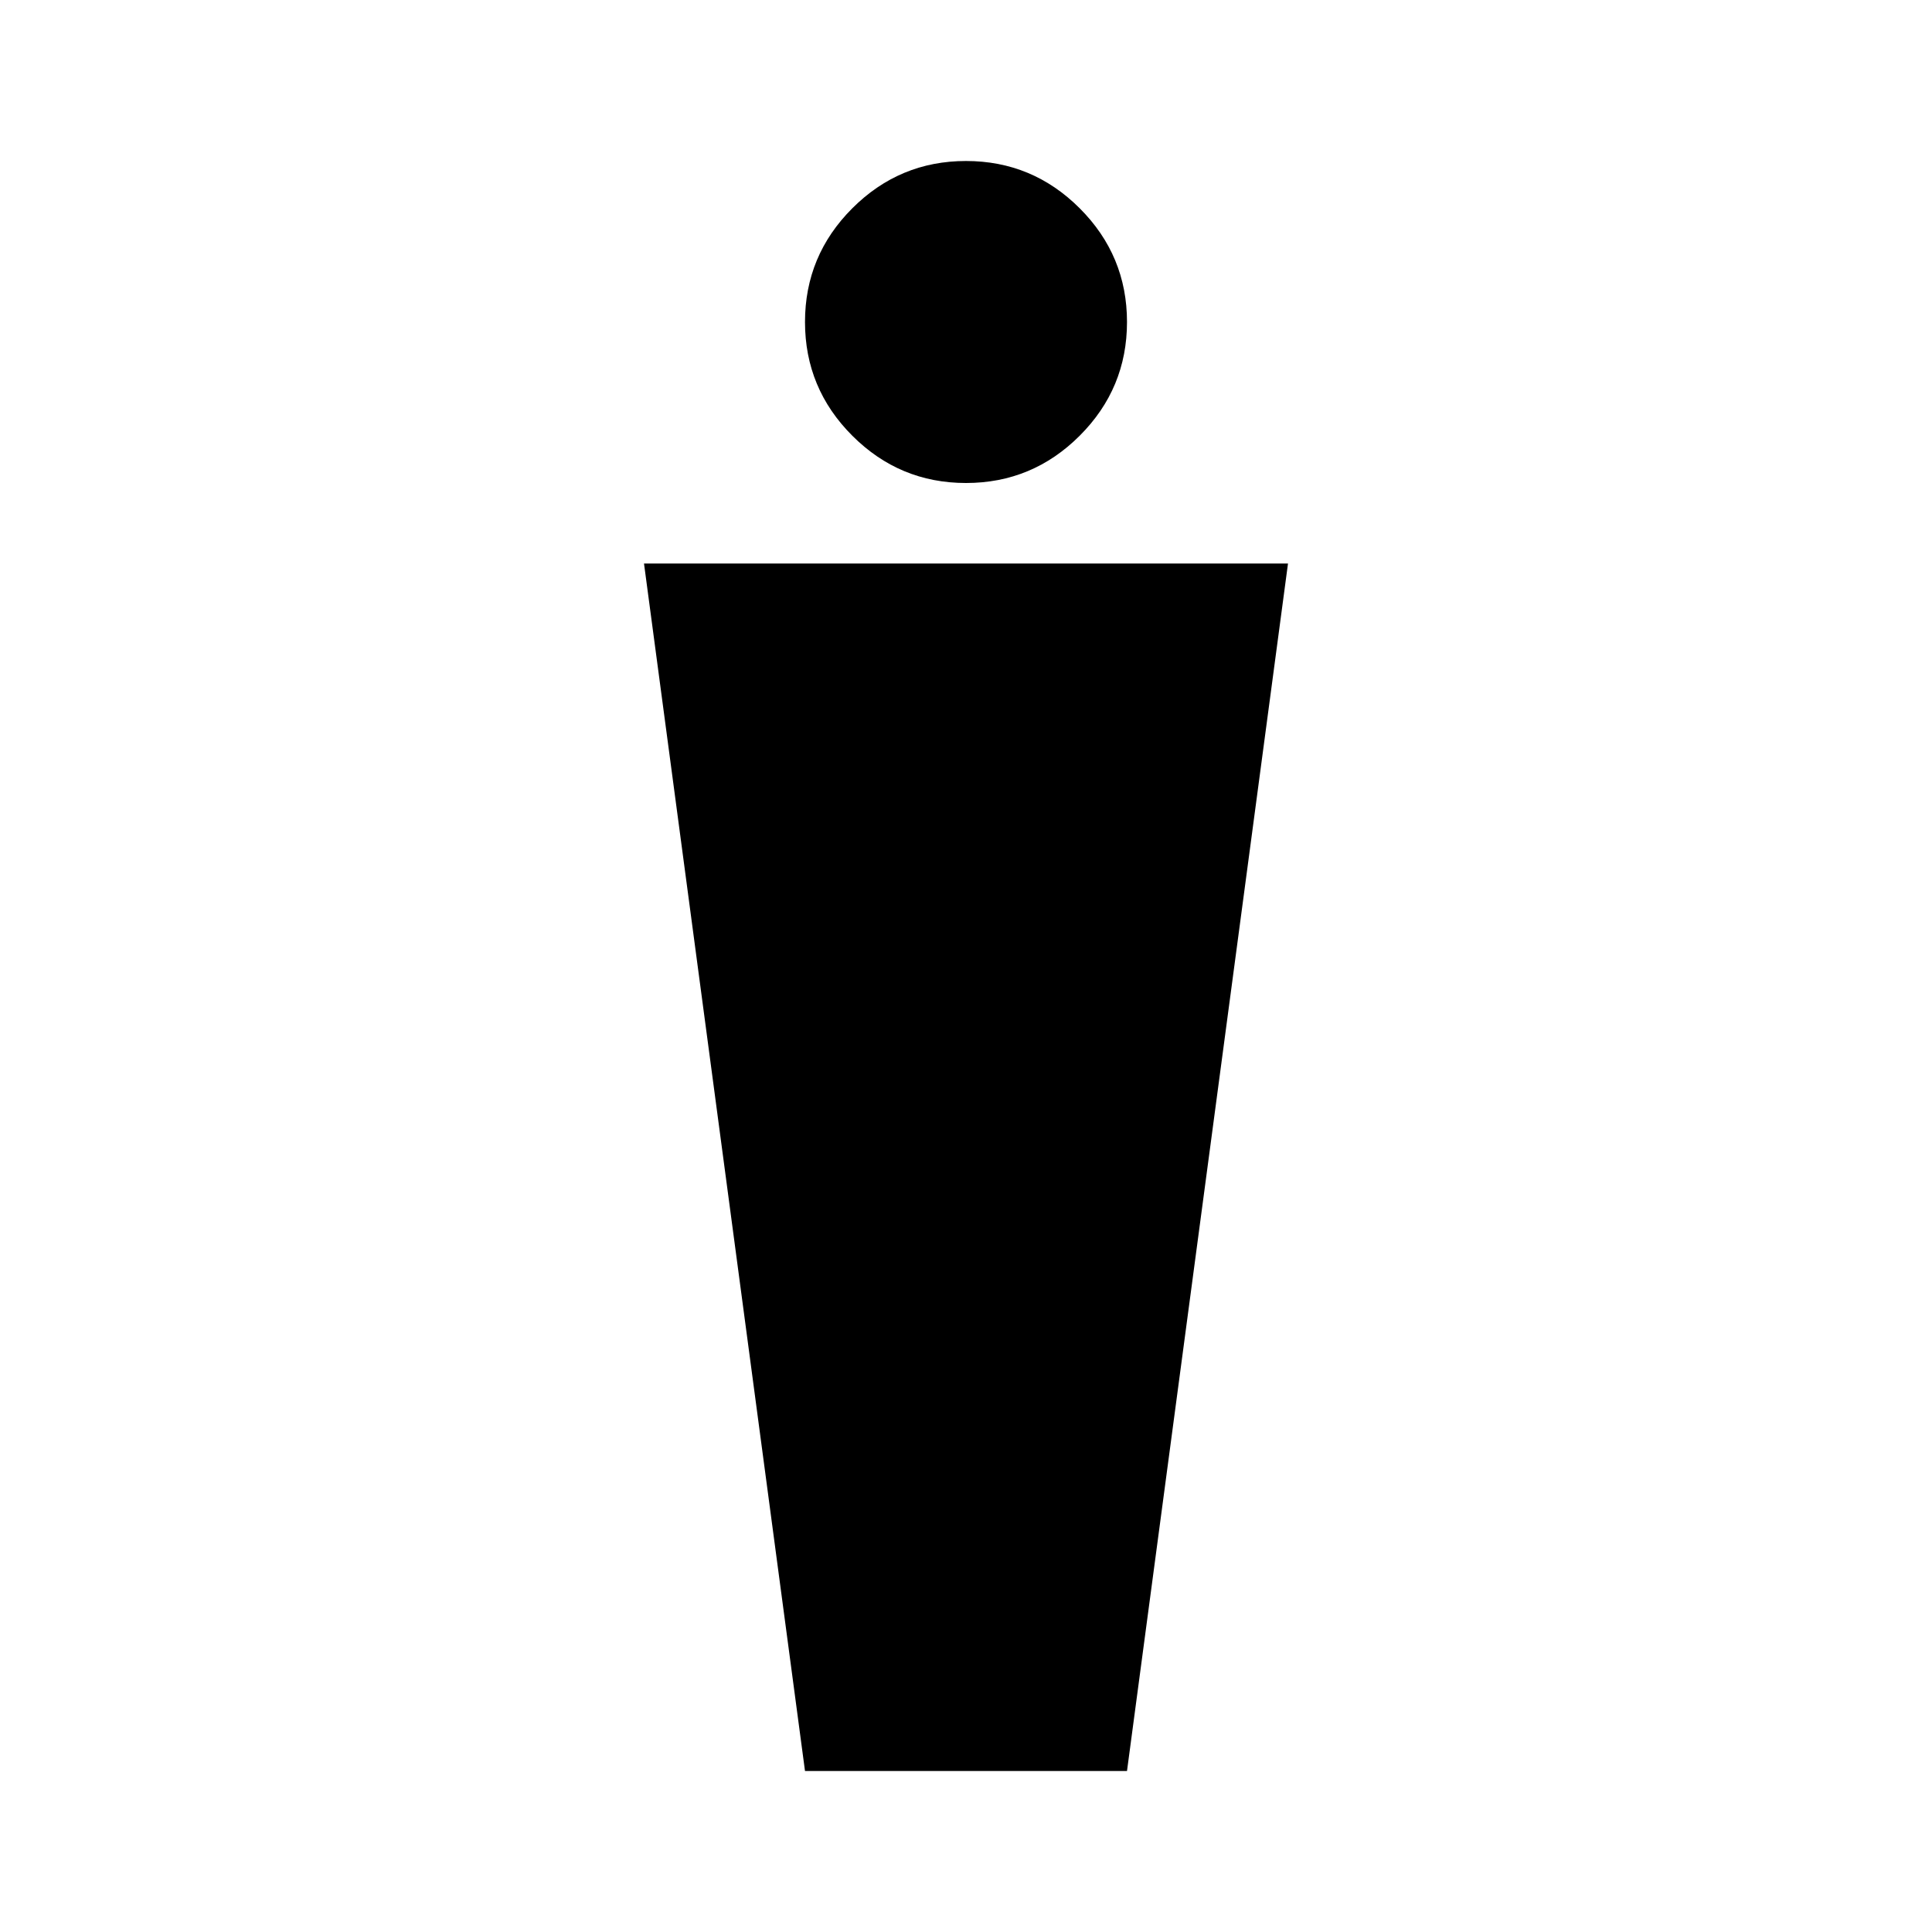 <svg xmlns="http://www.w3.org/2000/svg" height="24" viewBox="0 -960 960 960" width="24"><path d="m400-80-80-600h320L560-80H400Zm80-640q-33 0-56.5-23.5T400-800q0-33 23.5-56.5T480-880q33 0 56.5 23.5T560-800q0 33-23.5 56.5T480-720Z"/></svg>